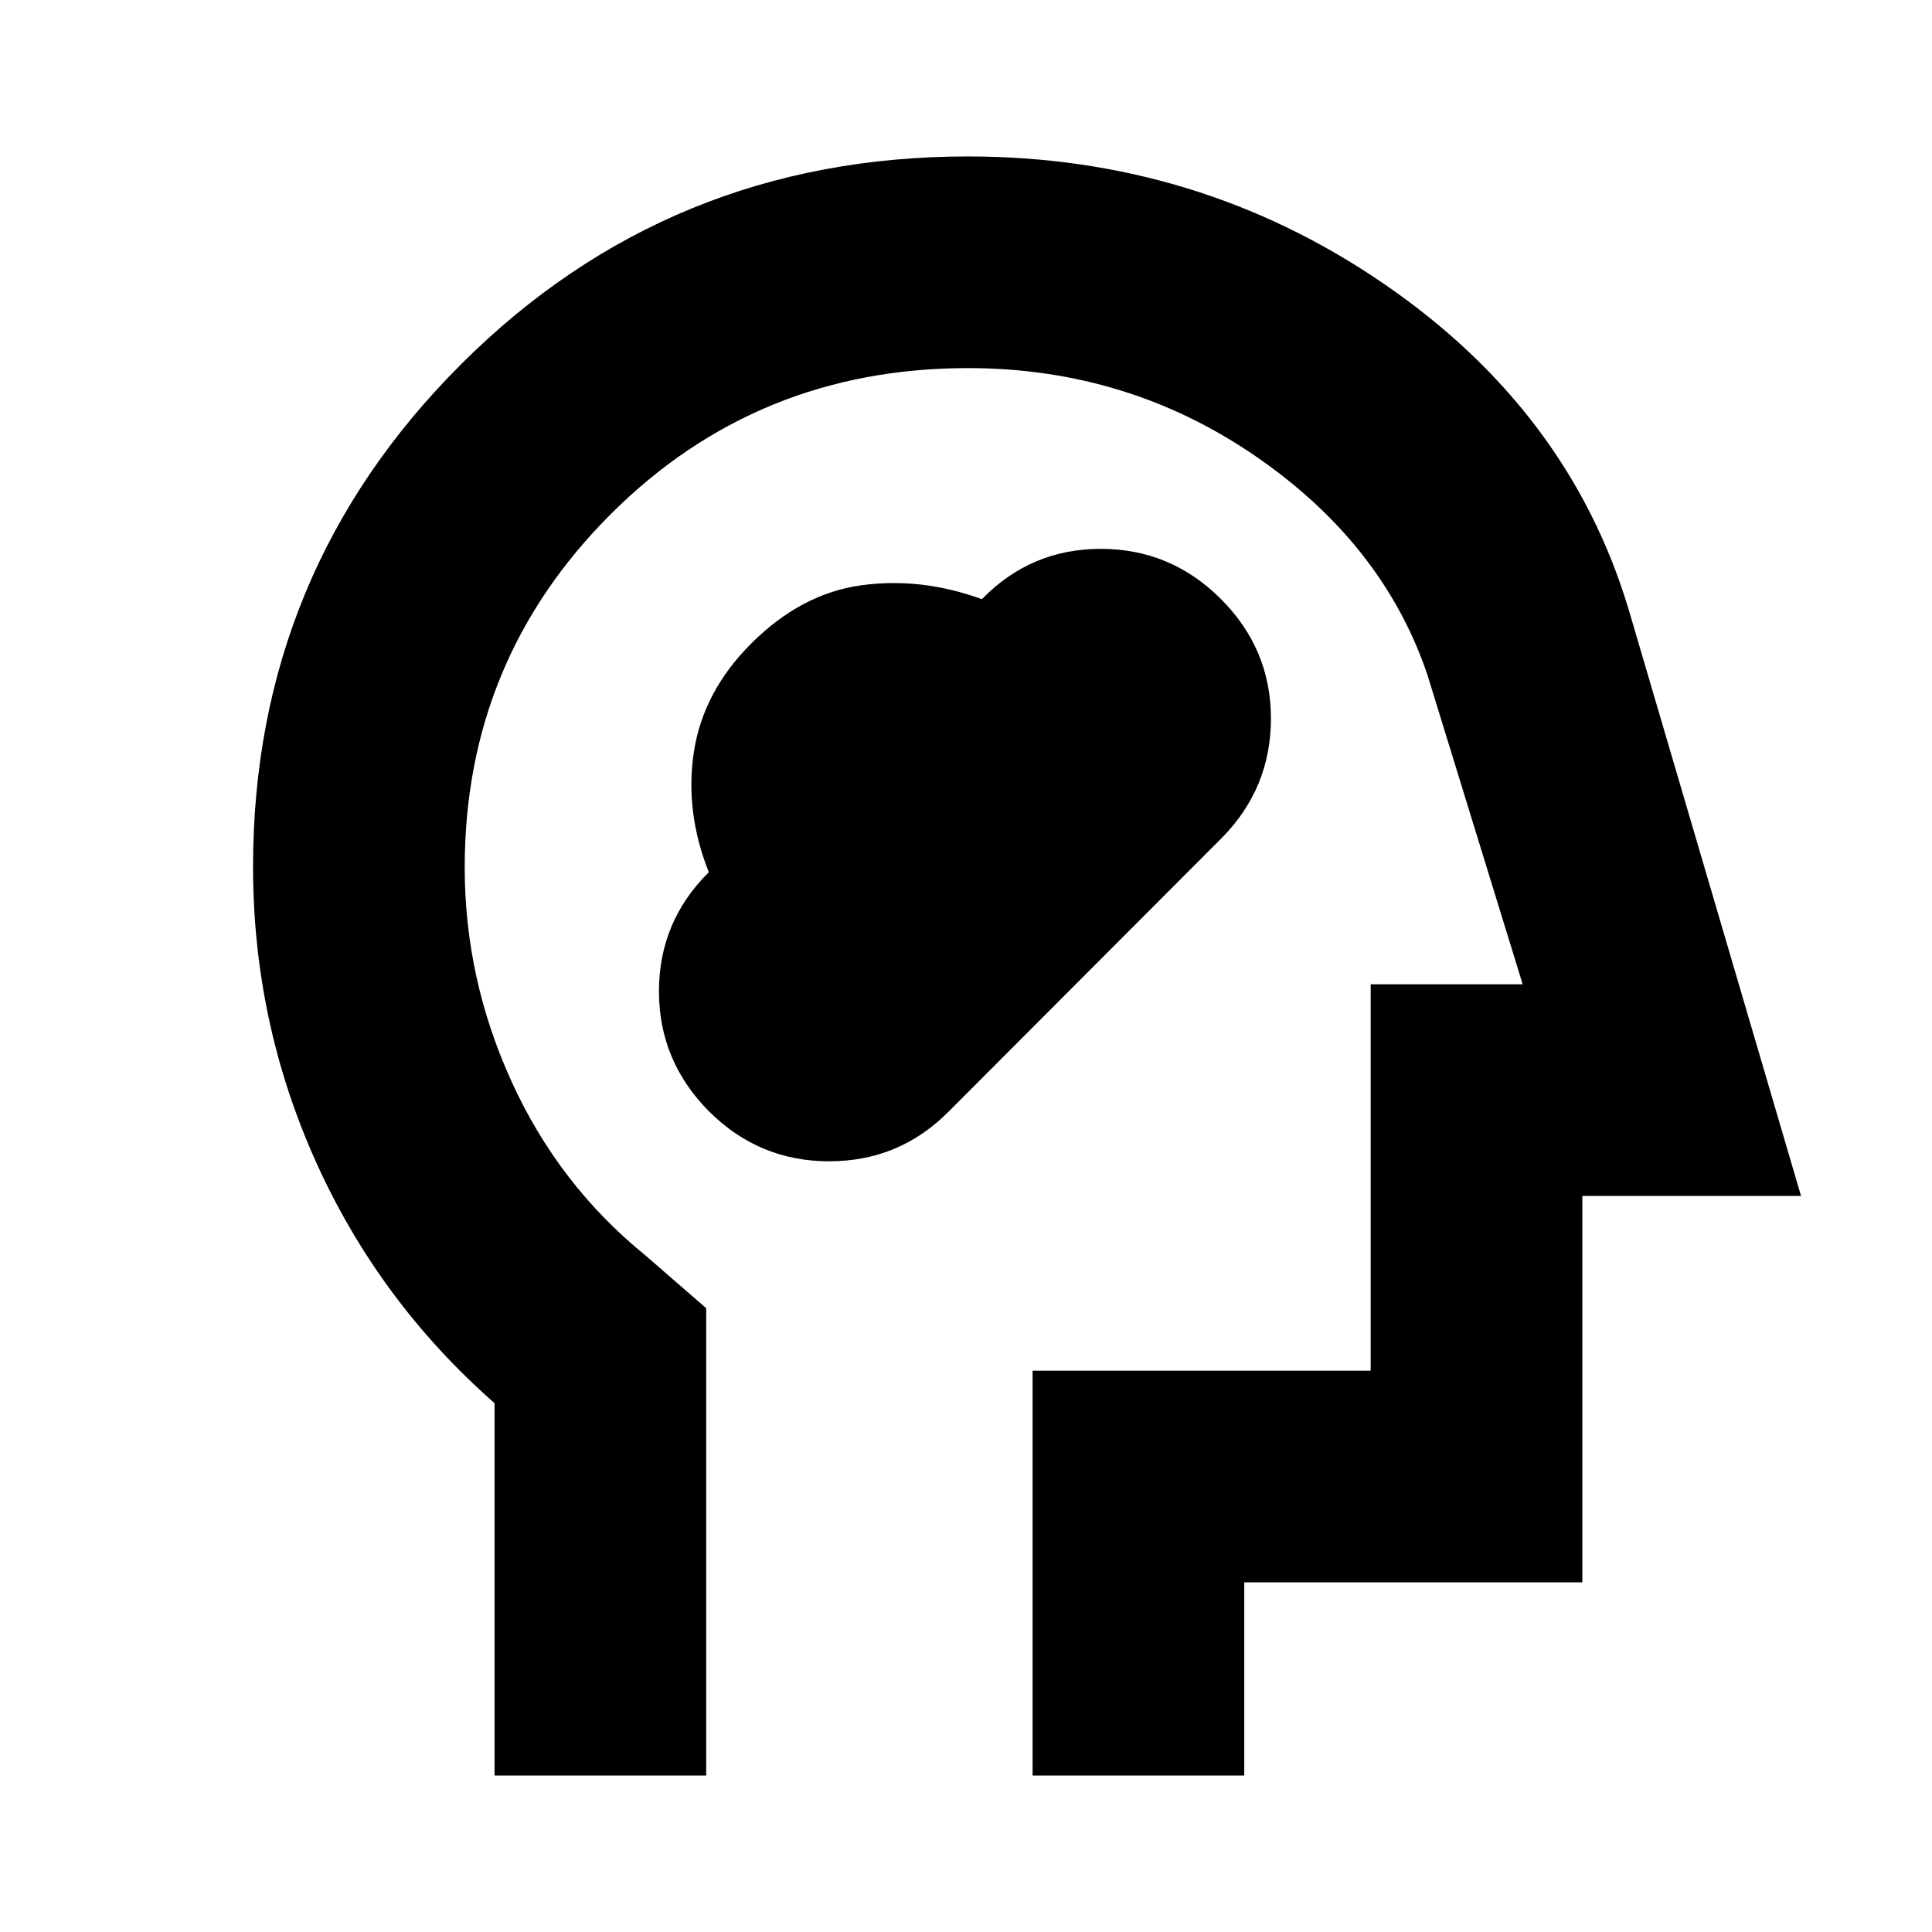 <svg xmlns="http://www.w3.org/2000/svg" height="20" viewBox="0 -960 960 960" width="20"><path d="M245.74-77.74v-185.02q-57.52-50.57-88.76-119.94-31.24-69.37-31.24-146.67 0-146.41 103.38-249.65 103.39-103.24 251.81-103.24 114.22 0 206.42 63.08 92.19 63.07 121.91 161.98l85.67 291.46H786.26v192h-168v96H513.09v-201.17h168v-192h75.52l-47.28-153.61q-22-65.28-85.63-108.93-63.62-43.64-142.7-43.64-104.82 0-177.45 72.5-72.64 72.49-72.64 175.65 0 55.39 23.38 106.57 23.38 51.17 66.14 85.94l30.48 26.47v232.22H245.74Zm248.02-349.67Zm-141.42 19.69q24.9 24.76 59.64 24.76t59.16-24.47l135.96-136.2q24.42-24.78 24.42-59.34 0-34.55-24.9-59.43-24.9-24.88-59.64-24.88t-59.11 25q-30.19-11-59.99-6.88t-54.62 28.94q-23.82 23.82-28.44 53.62-4.62 29.8 7.38 59.99-24.77 24.55-24.77 59.19 0 34.63 24.91 59.7Z"/></svg>